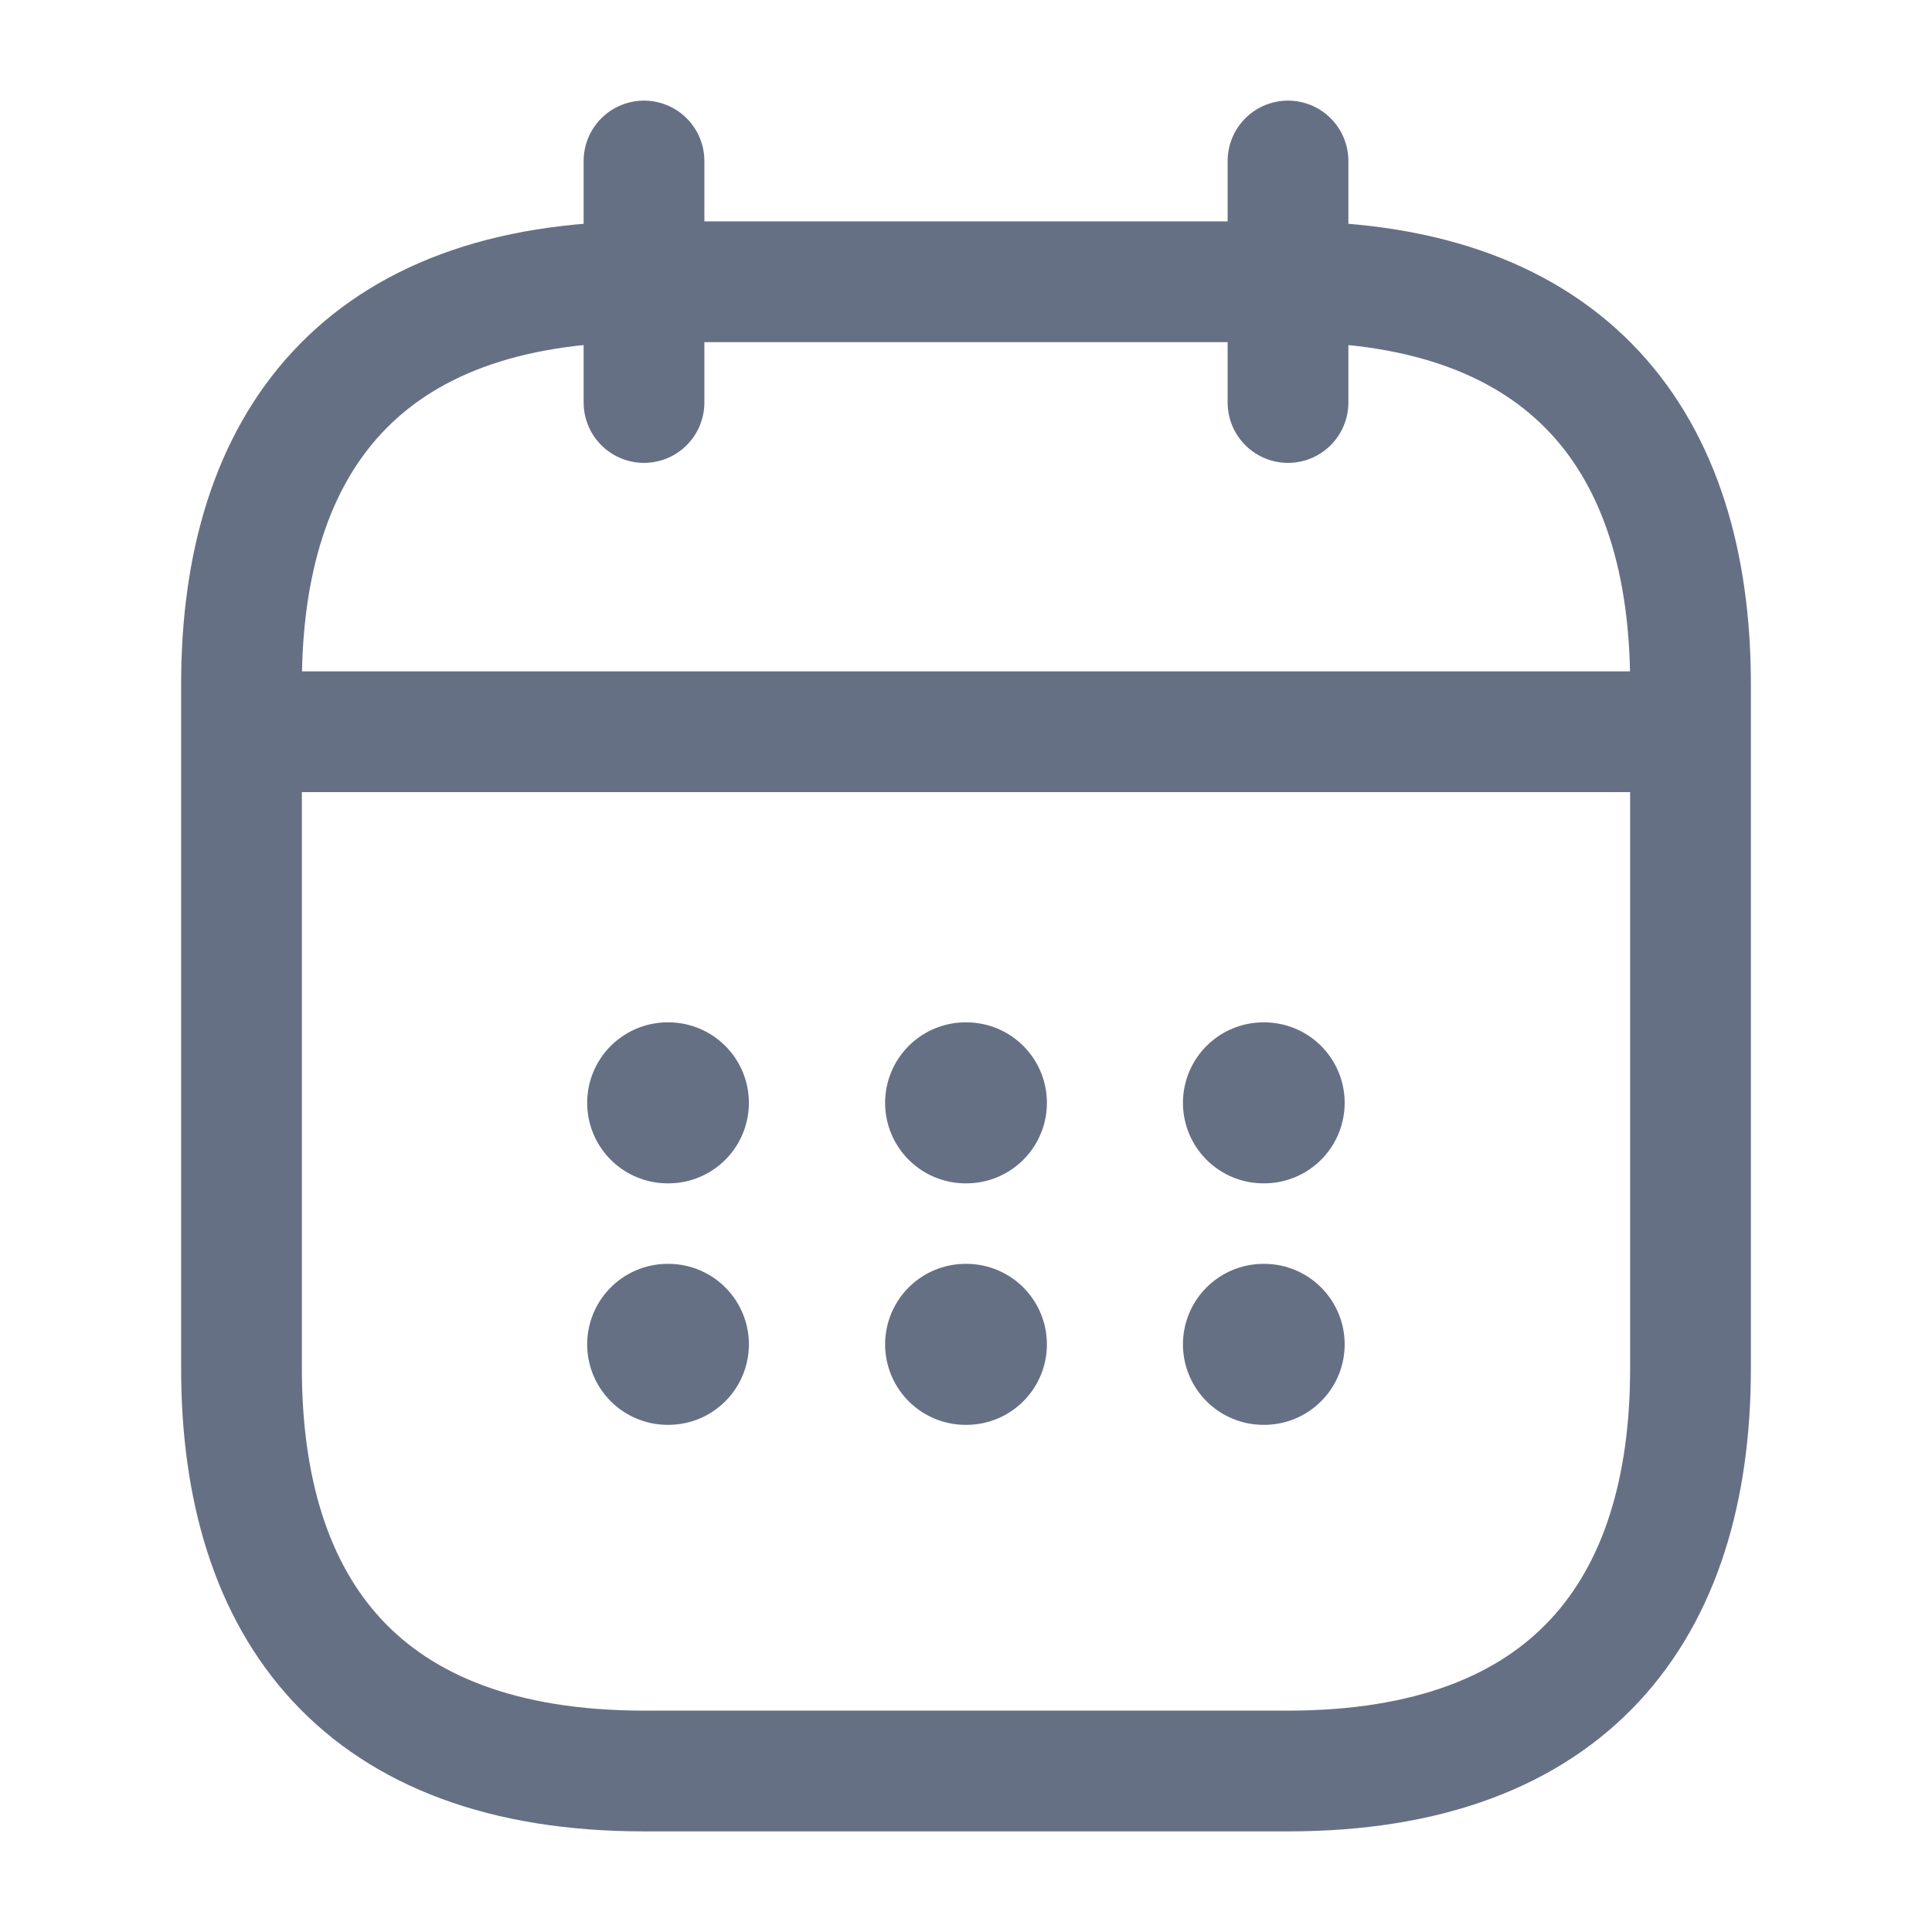 <svg width="24" height="24" viewBox="0 0 24 24" fill="none" xmlns="http://www.w3.org/2000/svg">
<path d="M8 2V5" stroke="#667085" stroke-width="1.5" stroke-miterlimit="10" stroke-linecap="round" stroke-linejoin="round"/>
<path d="M16 2V5" stroke="#667085" stroke-width="1.5" stroke-miterlimit="10" stroke-linecap="round" stroke-linejoin="round"/>
<path d="M3.5 9.09H20.5" stroke="#667085" stroke-width="1.5" stroke-miterlimit="10" stroke-linecap="round" stroke-linejoin="round"/>
<path d="M21 8.5V17C21 20 19.5 22 16 22H8C4.5 22 3 20 3 17V8.5C3 5.5 4.5 3.5 8 3.5H16C19.5 3.5 21 5.5 21 8.5Z" stroke="#667085" stroke-width="1.5" stroke-miterlimit="10" stroke-linecap="round" stroke-linejoin="round"/>
<path d="M15.695 13.7H15.704" stroke="#667085" stroke-width="2" stroke-linecap="round" stroke-linejoin="round"/>
<path d="M15.695 16.7H15.704" stroke="#667085" stroke-width="2" stroke-linecap="round" stroke-linejoin="round"/>
<path d="M11.995 13.7H12.005" stroke="#667085" stroke-width="2" stroke-linecap="round" stroke-linejoin="round"/>
<path d="M11.995 16.7H12.005" stroke="#667085" stroke-width="2" stroke-linecap="round" stroke-linejoin="round"/>
<path d="M8.294 13.7H8.303" stroke="#667085" stroke-width="2" stroke-linecap="round" stroke-linejoin="round"/>
<path d="M8.294 16.7H8.303" stroke="#667085" stroke-width="2" stroke-linecap="round" stroke-linejoin="round"/>
</svg>
